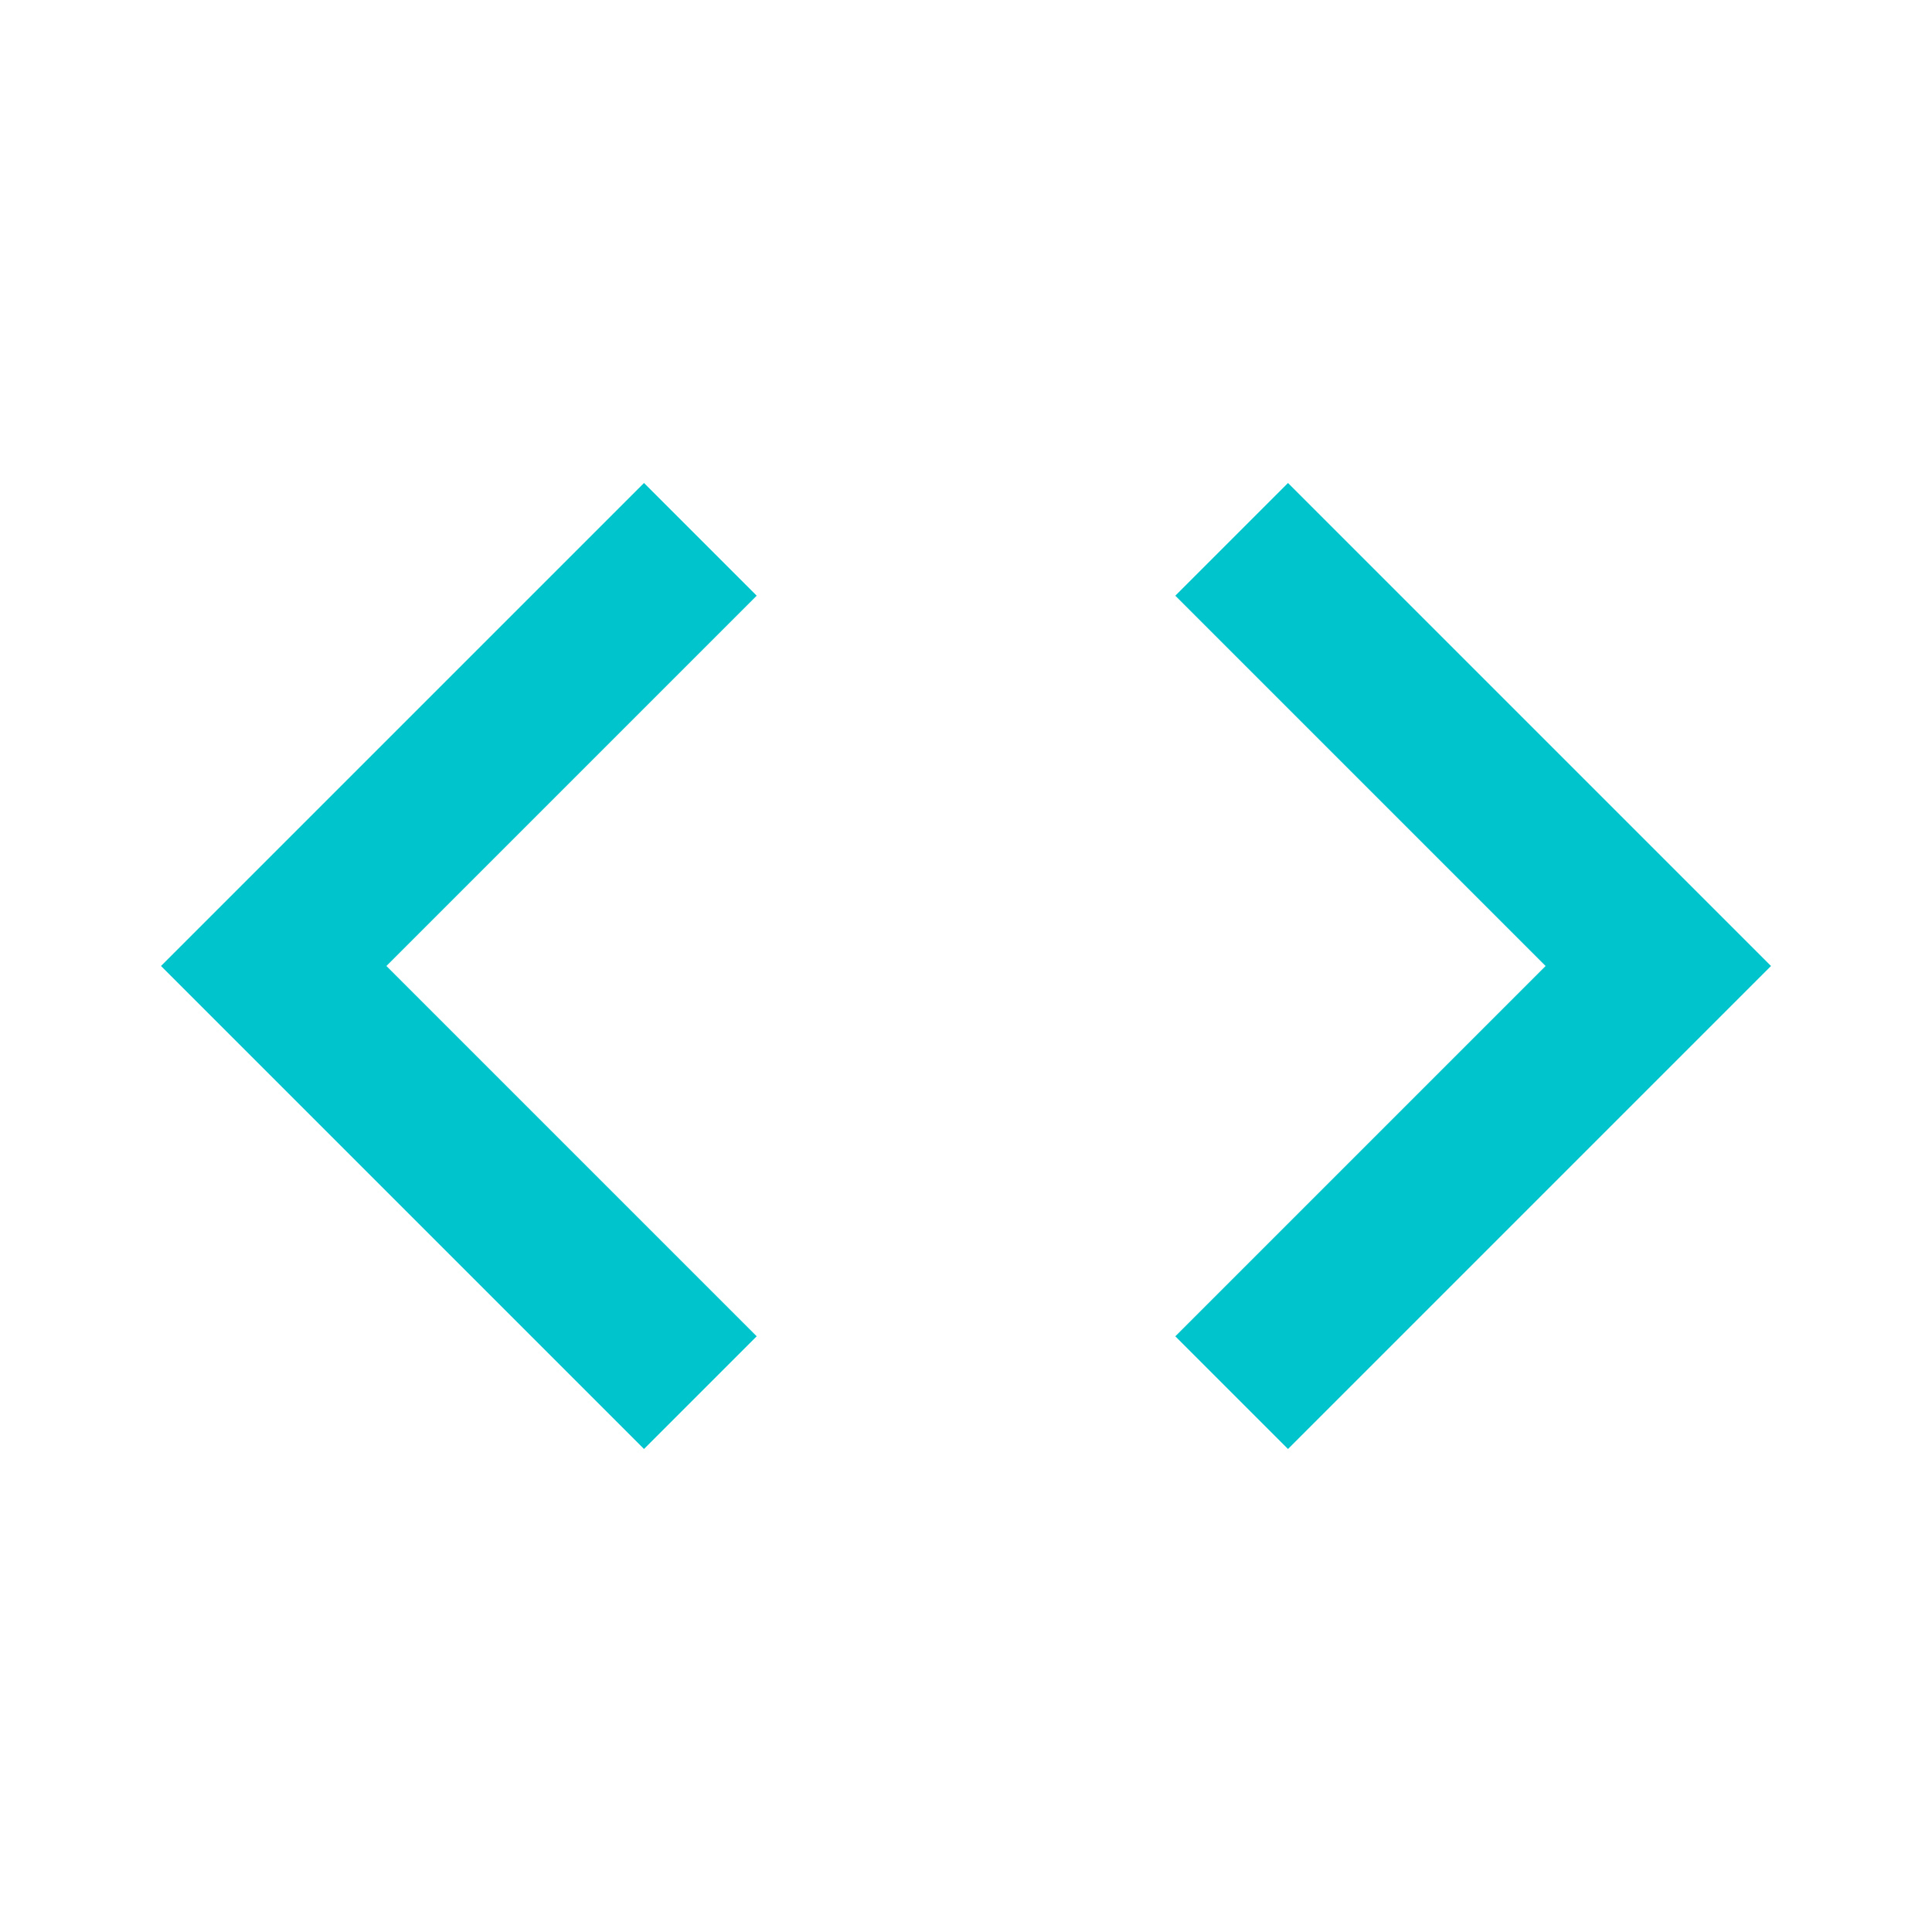 <?xml version="1.0" encoding="UTF-8"?>
<svg xmlns="http://www.w3.org/2000/svg" viewBox="0 0 24 24" fill="#00C4CC">
  <path d="M9.4 16.6L4.8 12l4.6-4.6L8 6l-6 6 6 6 1.4-1.4zm5.2 0l4.6-4.6-4.6-4.6L16 6l6 6-6 6-1.4-1.4z"/>
</svg>
